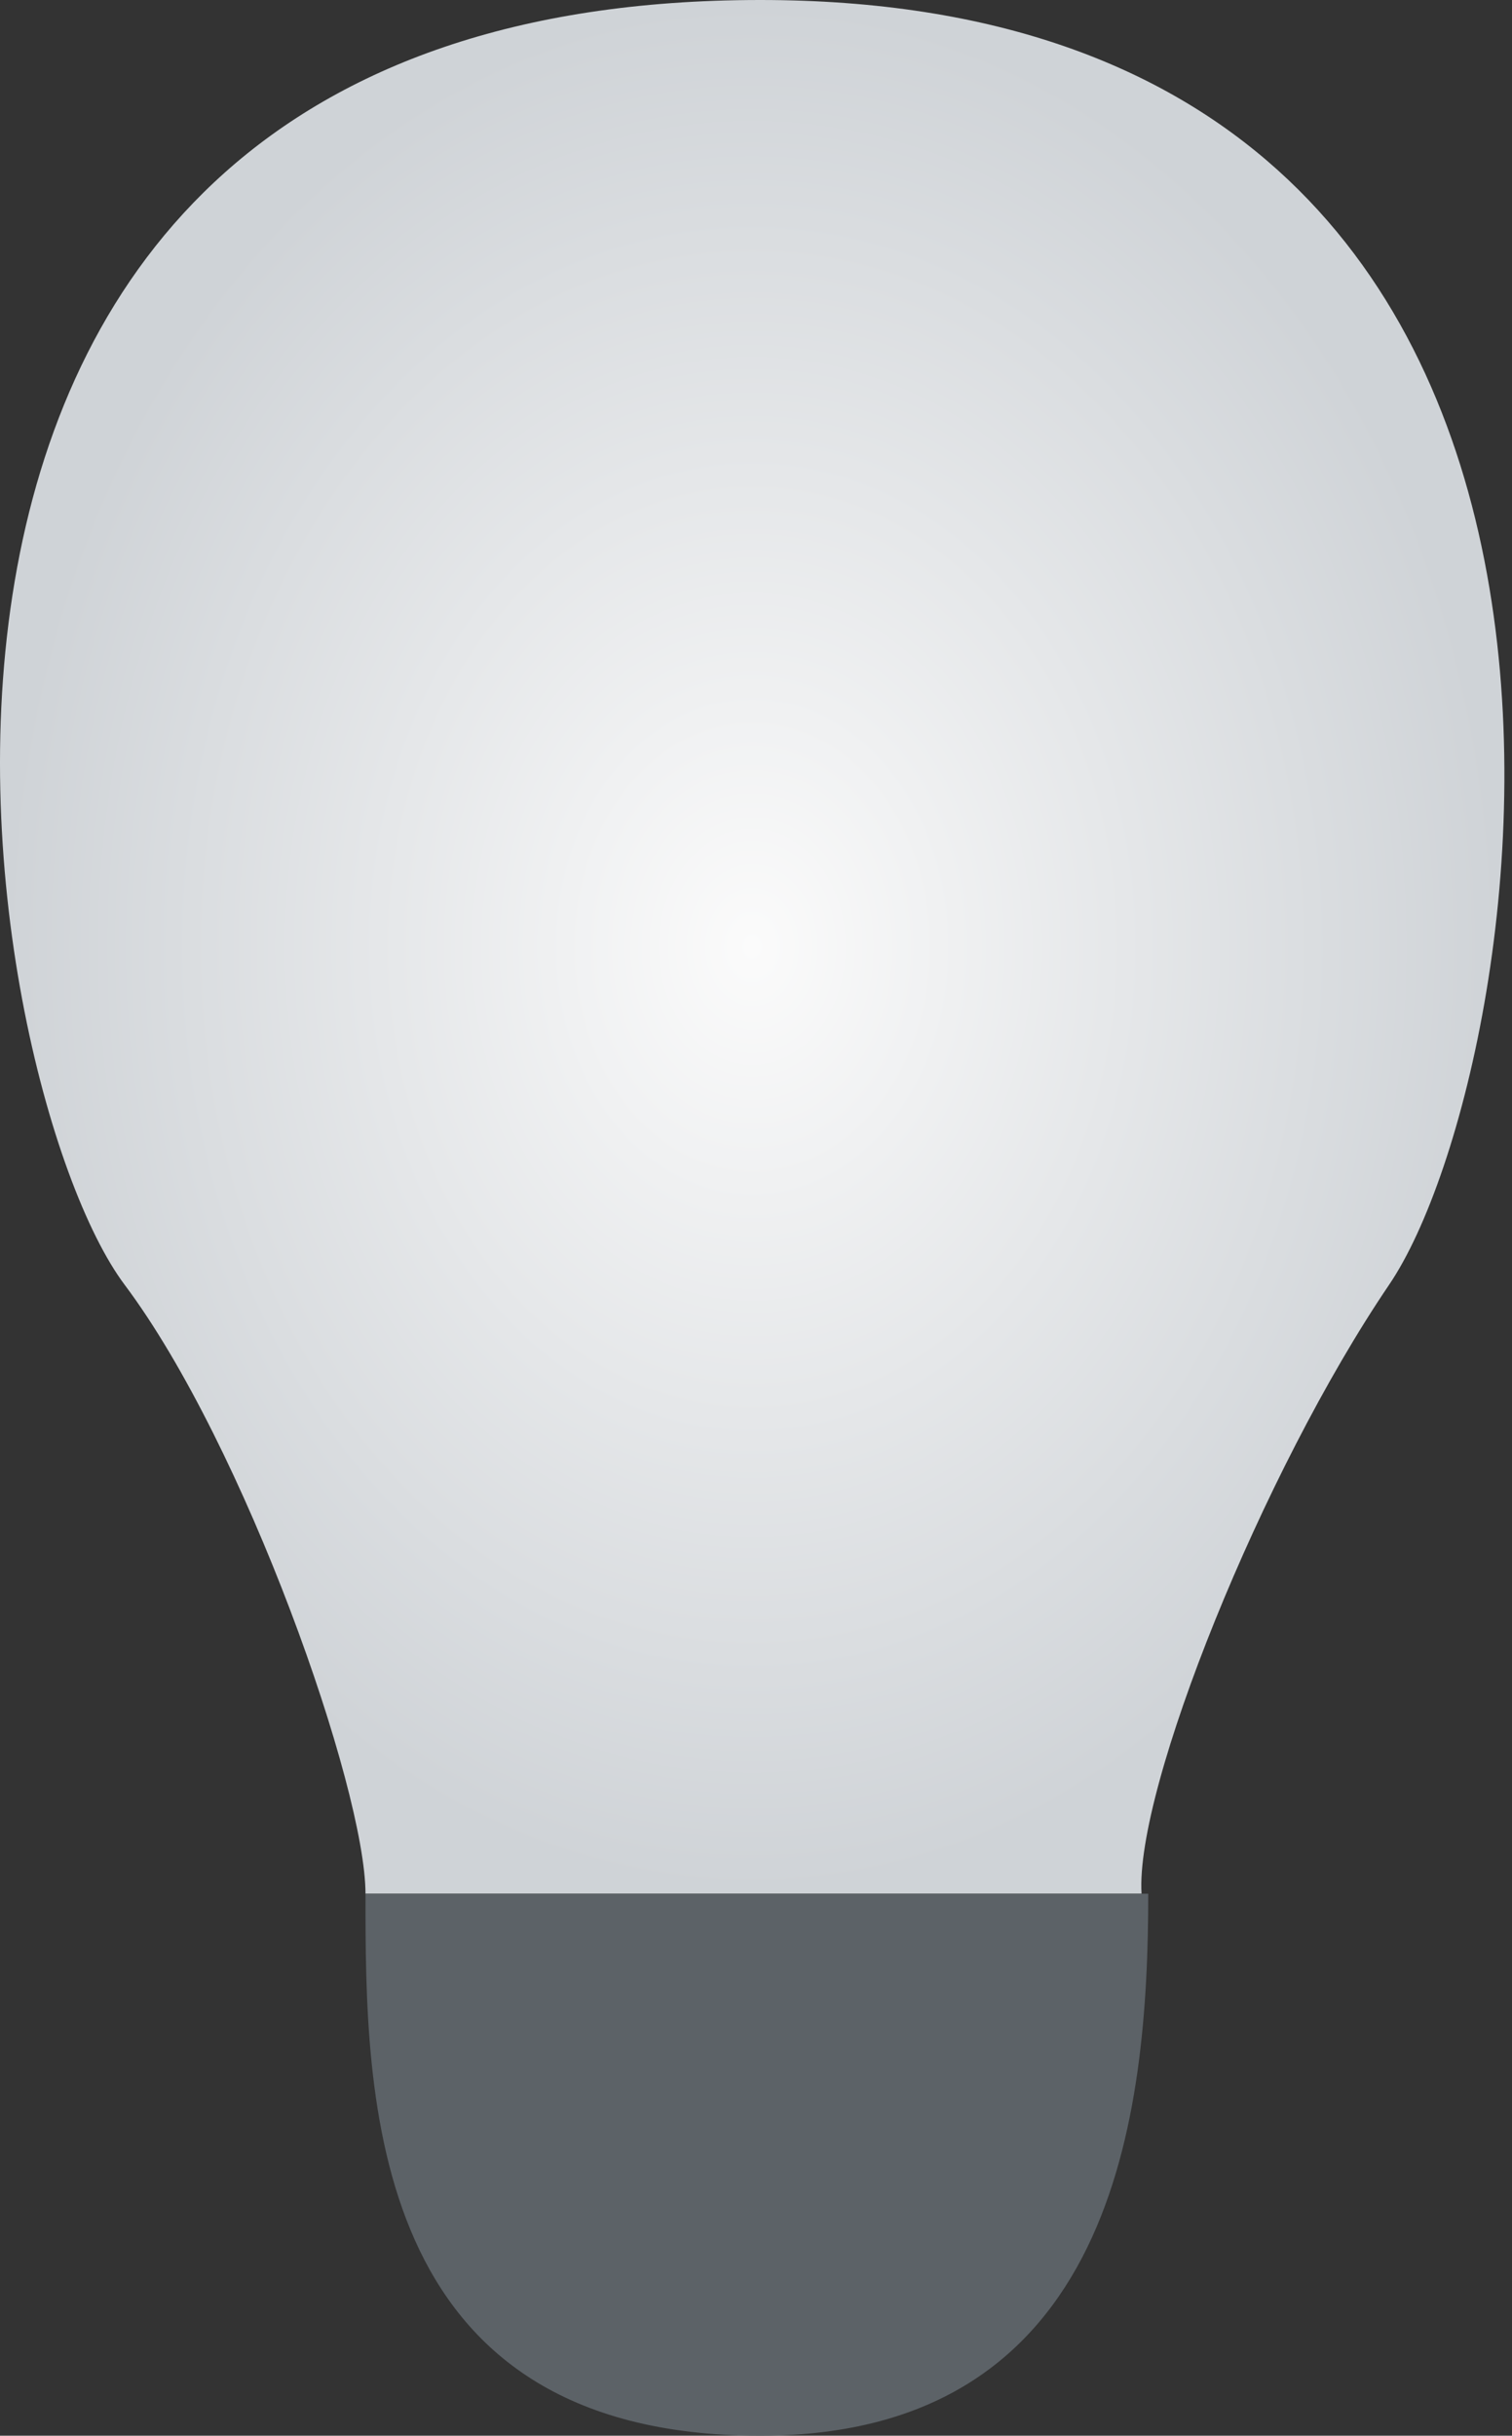 <svg width="113" height="182" viewBox="0 0 113 182" fill="none" xmlns="http://www.w3.org/2000/svg">
<rect x="0" y="0" width="113" height="182" fill="#333333" stroke="none"/>
<path d="M9.315 96C18.315 108 27.315 133.667 27.315 141.5H85.315C84.815 133.667 94.315 110 103.815 96C114.96 79.575 127.315 0 56.815 0C-16.685 0 -1.93 81.007 9.315 96Z" fill="url(#paint0_radial_73_389)"/>
<path d="M85.815 141.5H27.315C27.315 156.5 27.315 182 56.815 182C83.315 182 85.815 158 85.815 141.5Z" fill="#5C6267"/>
<defs>
<radialGradient id="paint0_radial_73_389" cx="0" cy="0" r="1" gradientUnits="userSpaceOnUse" gradientTransform="translate(56.216 70.75) rotate(90) scale(70.75 56.216)">
<stop stop-color="#FBFBFB"/>
<stop offset="1" stop-color="#CFD3D7"/>
</radialGradient>
</defs>
</svg>
